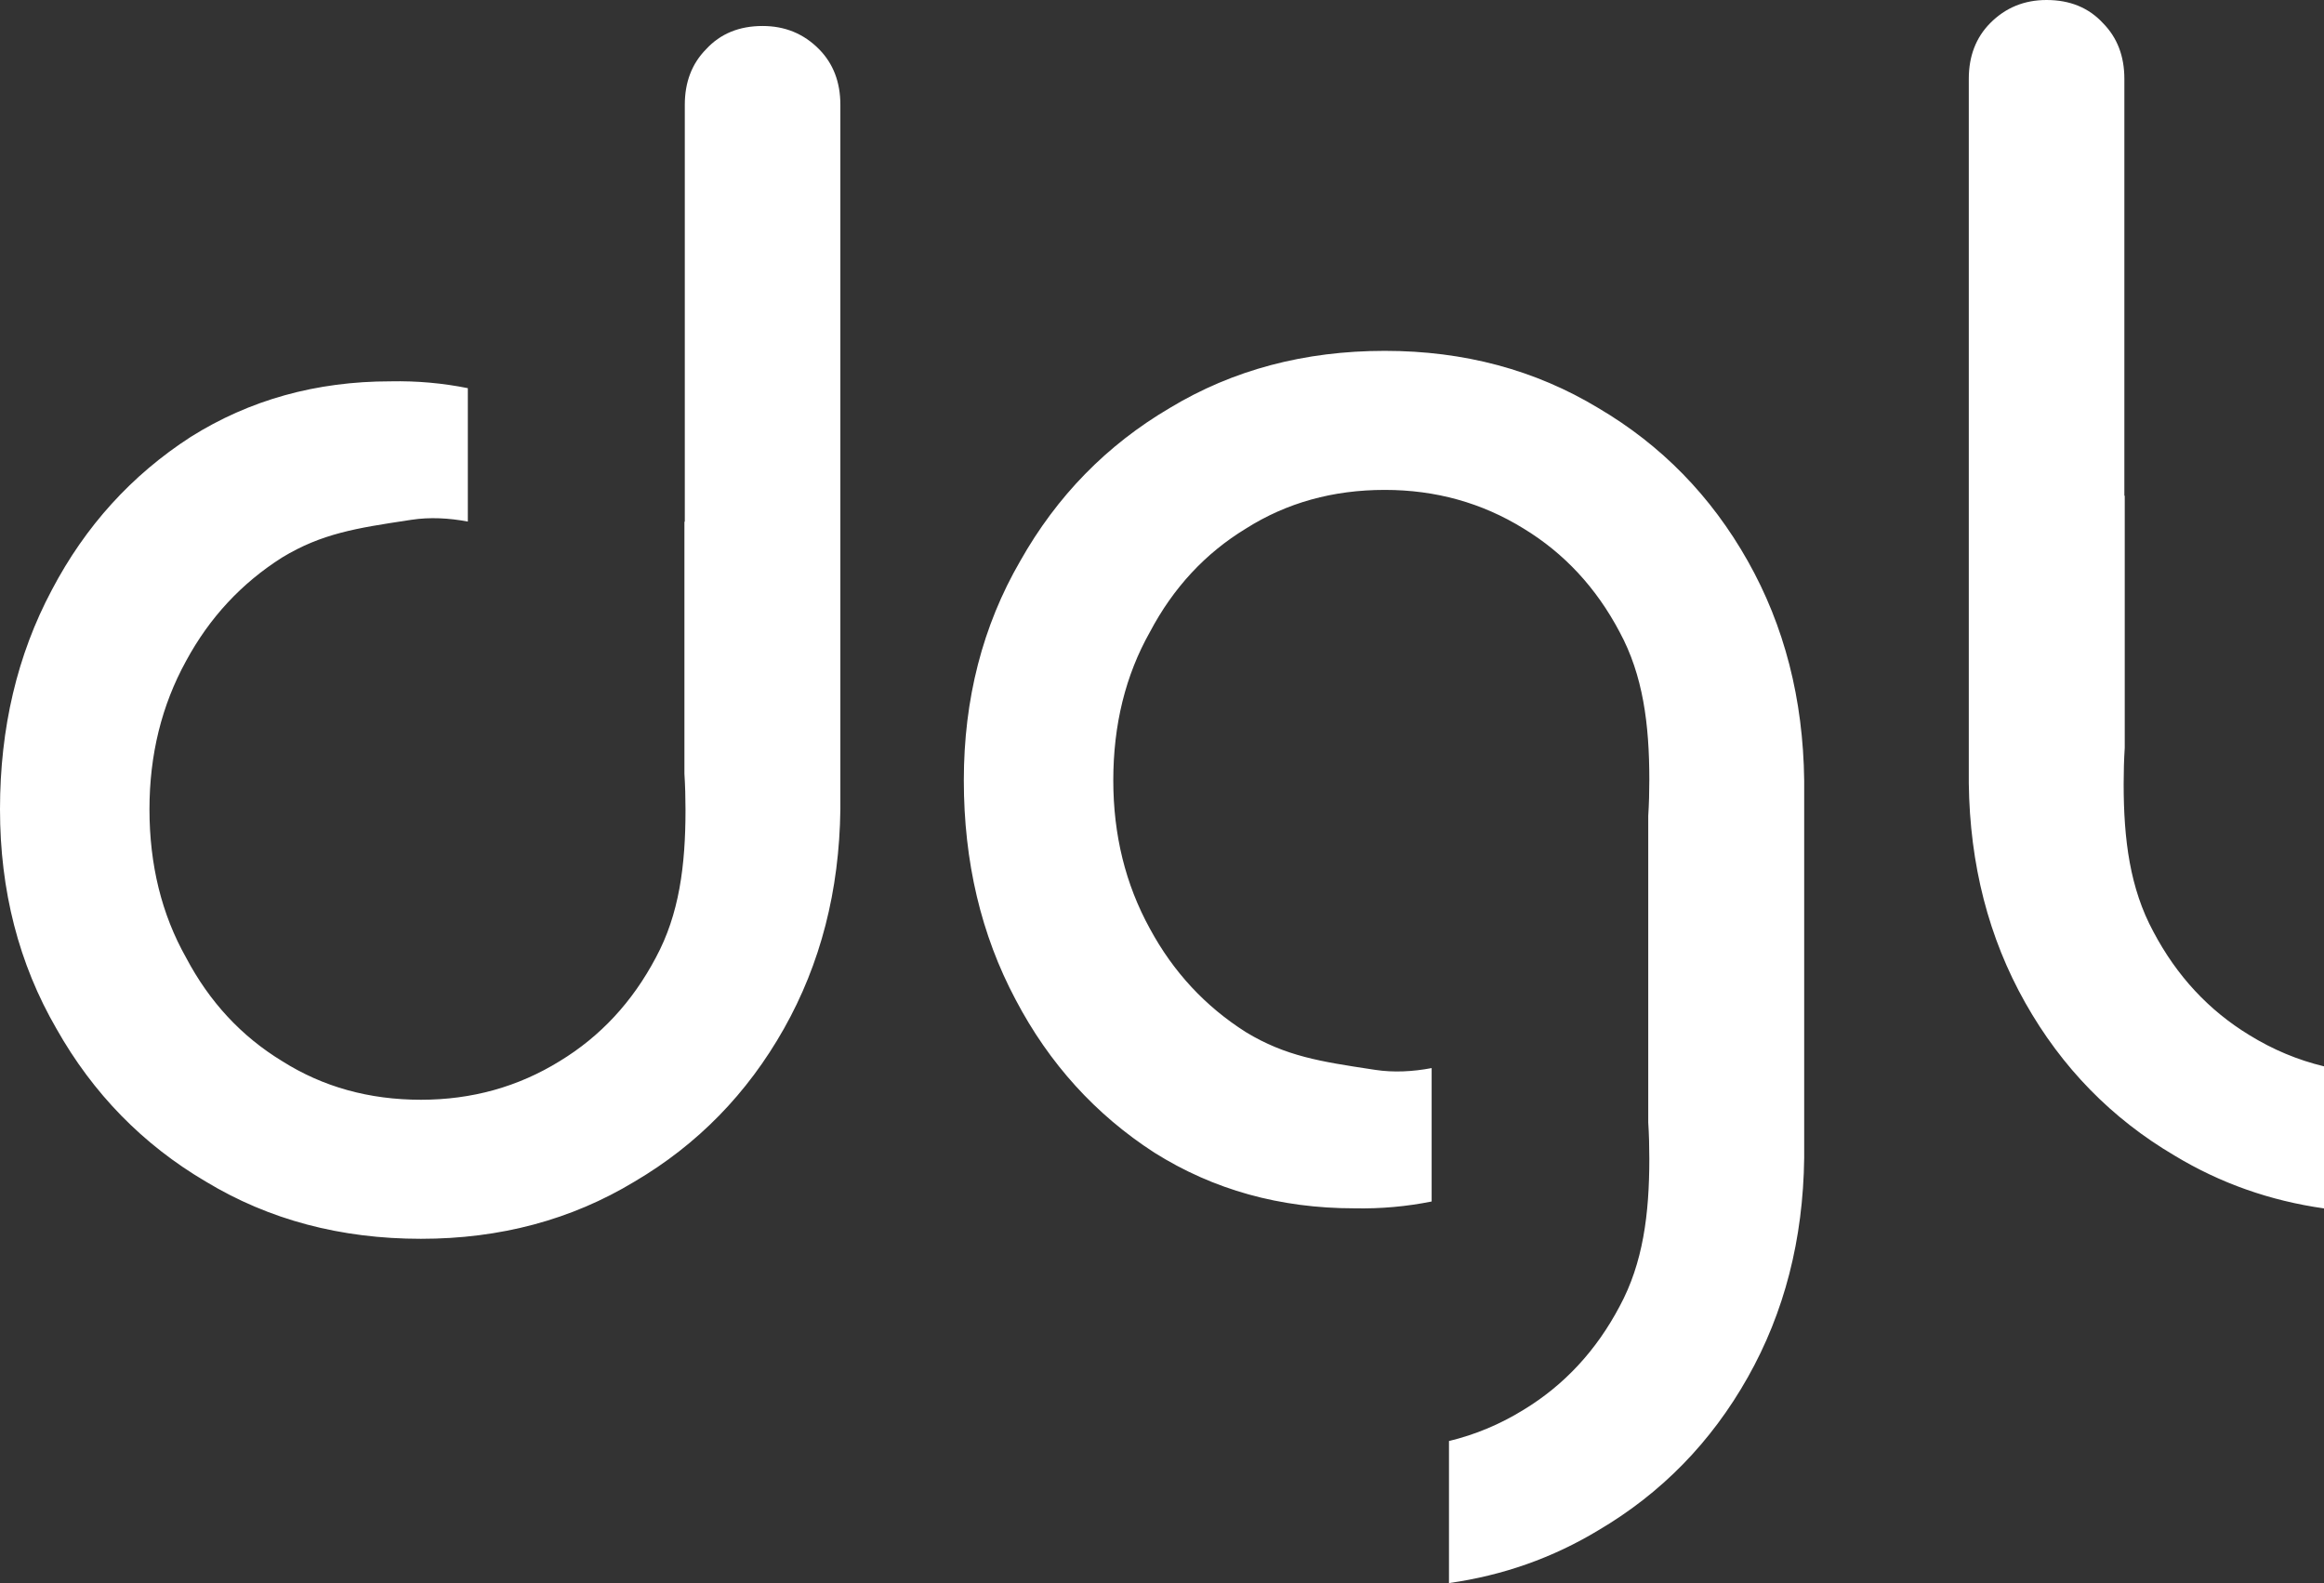 <svg width="1073" height="731" viewBox="0 0 1073 731" fill="none" xmlns="http://www.w3.org/2000/svg">
<rect x="0" y="0" width="1073" height="731" fill="#333333" stroke="none"/>
<path fill-rule="evenodd" clip-rule="evenodd" d="M918.858 10.701C925.9 3.567 934.585 0 944.913 0C955.71 0 964.395 3.567 970.967 10.701C977.54 17.359 980.826 25.919 980.826 36.382V228.994L981 228.782V345.28C980.648 350.744 980.5 356.32 980.5 362C980.5 387.681 983.408 410.191 994.205 430.166C1005 450.616 1019.79 466.548 1038.57 477.962C1049.38 484.64 1060.86 489.443 1073 492.37V557.963C1048.06 554.432 1025.08 546.313 1004.06 533.605C974.958 516.484 951.955 492.943 935.054 462.981C918.154 433.019 909.469 399.253 909 361.681L909 36.382C909 25.919 912.286 17.359 918.858 10.701ZM352.087 12C362.415 12 371.1 15.567 378.142 22.701C384.714 29.359 388 37.919 388 48.382V373.681C387.531 411.253 378.846 445.019 361.946 474.981C345.045 504.943 322.042 528.484 292.936 545.605C263.831 563.202 230.969 572 194.352 572C157.266 572 124.169 563.202 95.064 545.605C65.958 528.484 42.955 504.943 26.054 474.981C8.685 445.019 -3.28457e-06 411.253 0 373.681C3.28457e-06 336.11 7.981 302.344 23.942 272.382C39.434 242.896 60.794 219.355 88.022 201.758C115.25 184.637 145.999 176.076 180.269 176.076C192.608 175.82 204.515 176.922 216 179.229V240.827C207.237 239.176 198.406 238.721 190 240C189.343 240.1 188.691 240.199 188.045 240.297C164.941 243.807 148.539 246.298 130.272 257.401C111.494 269.291 96.707 285.223 85.909 305.197C74.642 325.647 69.009 348.475 69.009 373.681C69.009 399.363 74.642 422.191 85.909 442.166C96.707 462.616 111.494 478.548 130.272 489.962C149.05 501.851 170.41 507.796 194.352 507.796C217.825 507.796 239.185 501.851 258.432 489.962C277.21 478.548 291.998 462.616 302.795 442.166C313.592 422.191 316.5 399.681 316.5 374C316.5 368.32 316.352 362.744 316 357.281V240.782L316.174 240.994V48.382C316.174 37.919 319.46 29.359 326.033 22.701C332.605 15.567 341.29 12 352.087 12ZM761 414L761 376.718C761.352 371.255 761.5 365.68 761.5 360.001C761.5 334.319 758.592 311.81 747.795 291.835C736.998 271.385 722.21 255.453 703.432 244.039C684.185 232.15 662.825 226.205 639.352 226.205C615.41 226.205 594.05 232.15 575.272 244.039C556.494 255.453 541.707 271.385 530.909 291.835C519.642 311.81 514.009 334.638 514.009 360.319C514.009 385.525 519.642 408.353 530.909 428.803C541.707 448.778 556.494 464.71 575.272 476.6C593.539 487.703 609.94 490.194 633.044 493.704C633.691 493.802 634.343 493.901 635 494.001C643.406 495.28 652.237 494.824 661 493.174V554.772C649.515 557.079 637.608 558.181 625.269 557.924C590.999 557.924 560.25 549.364 533.022 532.243C505.794 514.646 484.434 491.105 468.942 461.619C452.981 431.657 445 397.891 445 360.319C445 322.748 453.685 288.982 471.054 259.02C487.955 229.058 510.958 205.517 540.063 188.396C569.169 170.799 602.266 162.001 639.352 162.001C675.969 162.001 708.831 170.799 737.936 188.396C767.042 205.517 790.045 229.058 806.946 259.02C823.846 288.982 832.531 322.748 833 360.319L833 414L833 461L833 534.681C832.531 572.253 823.846 606.019 806.946 635.981C790.045 665.943 767.042 689.484 737.936 706.605C716.916 719.313 693.938 727.432 669 730.963V665.37C681.144 662.443 692.621 657.64 703.432 650.962C722.21 639.548 736.998 623.616 747.795 603.166C758.592 583.191 761.5 560.681 761.5 535C761.5 529.32 761.352 523.744 761 518.28V414Z" fill="white"/>
</svg>
